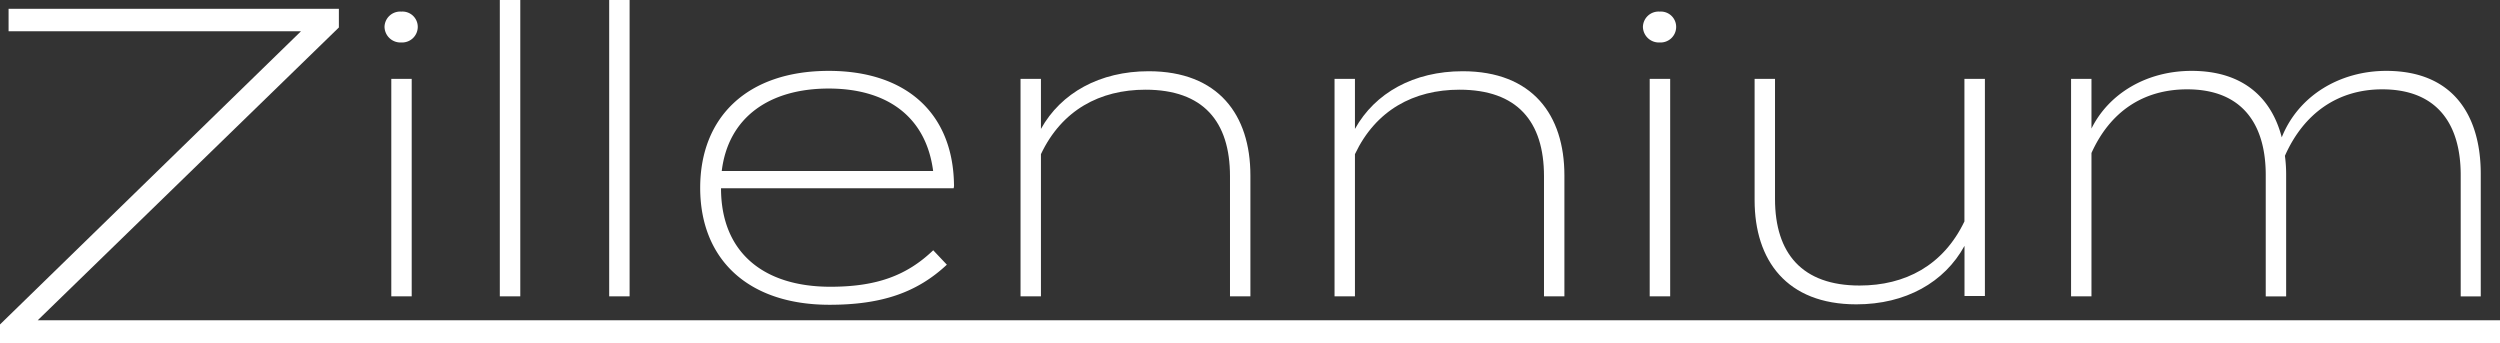 <svg xmlns="http://www.w3.org/2000/svg" viewBox="0 0 346.73 47.61"><rect x="0" y="0" width="346.73" height="47.61" fill="#333333" stroke="none"/><defs><style>.cls-1{fill:#fff;}</style></defs><g id="Layer_2" data-name="Layer 2"><g id="Layer_1-2" data-name="Layer 1"><path class="cls-1" d="M47,3.81,5.23,44.42h341.5v3.19H0V45L41.74,4.34H1.19V1.22H47Z"/><path class="cls-1" d="M53.33,3.72a2.17,2.17,0,0,1,2.33-2.11,2.12,2.12,0,0,1,2.28,2.11,2.17,2.17,0,0,1-2.28,2.17A2.21,2.21,0,0,1,53.33,3.72ZM57.1,41.1H54.27V10.94H57.1Z"/><path class="cls-1" d="M69.32,41.1V0h2.84V41.1Z"/><path class="cls-1" d="M84.49,41.1V0h2.83V41.1Z"/><path class="cls-1" d="M132.31,25.55a1.59,1.59,0,0,1-.05.56H100c0,8.94,5.94,13.66,15.16,13.66,6.44,0,10.61-1.56,14.27-5.06l1.89,2c-4.11,3.84-9,5.56-16.27,5.56-11.39,0-17.94-6.39-17.94-16.22s6.55-16.22,17.83-16.22C125.7,9.83,132.15,15.72,132.31,25.55ZM100.1,23.72h29.32c-1-7.67-6.55-11.44-14.49-11.44C106.71,12.28,101,16.27,100.1,23.72Z"/><path class="cls-1" d="M141.54,41.1V10.94h2.83v6.94c2.78-5,8.17-8,14.94-8,9.67,0,14.11,6.06,14.11,14.44V41.1h-2.83V24.44c0-7.61-3.73-12-11.72-12-6.33,0-11.61,2.83-14.5,8.94V41.1Z"/><path class="cls-1" d="M185.09,41.1V10.94h2.83v6.94c2.78-5,8.16-8,14.94-8,9.67,0,14.11,6.06,14.11,14.44V41.1h-2.83V24.44c0-7.61-3.73-12-11.72-12-6.34,0-11.61,2.83-14.5,8.94V41.1Z"/><path class="cls-1" d="M227.86,3.72a2.17,2.17,0,0,1,2.33-2.11,2.12,2.12,0,0,1,2.28,2.11,2.16,2.16,0,0,1-2.28,2.17A2.21,2.21,0,0,1,227.86,3.72Zm3.78,37.38H228.8V10.94h2.84Z"/><path class="cls-1" d="M275.29,10.94V41.05h-2.83V34.1c-2.77,5.06-8.16,8.11-15,8.11-9.67,0-14.11-6.11-14.11-14.44V10.94h2.83V27.6c0,7.56,3.78,12,11.72,12,6.33,0,11.61-2.77,14.55-8.89V10.94Z"/><path class="cls-1" d="M344.06,24.11v17h-2.78V24.27c0-7-3.22-11.88-10.88-11.88-6.17,0-10.89,3.33-13.5,9.22a19,19,0,0,1,.17,2.5v17h-2.83V24.27c0-7-3.23-11.88-10.89-11.88-6.17,0-10.72,3.16-13.28,8.83V41.1h-2.83V10.94h2.83v6.89c2.39-4.83,7.61-8,13.89-8,7.22,0,11.11,3.83,12.5,9.22,2.33-5.83,8.11-9.22,14.49-9.22C340.4,9.83,344.06,16.22,344.06,24.11Z"/></g></g></svg>